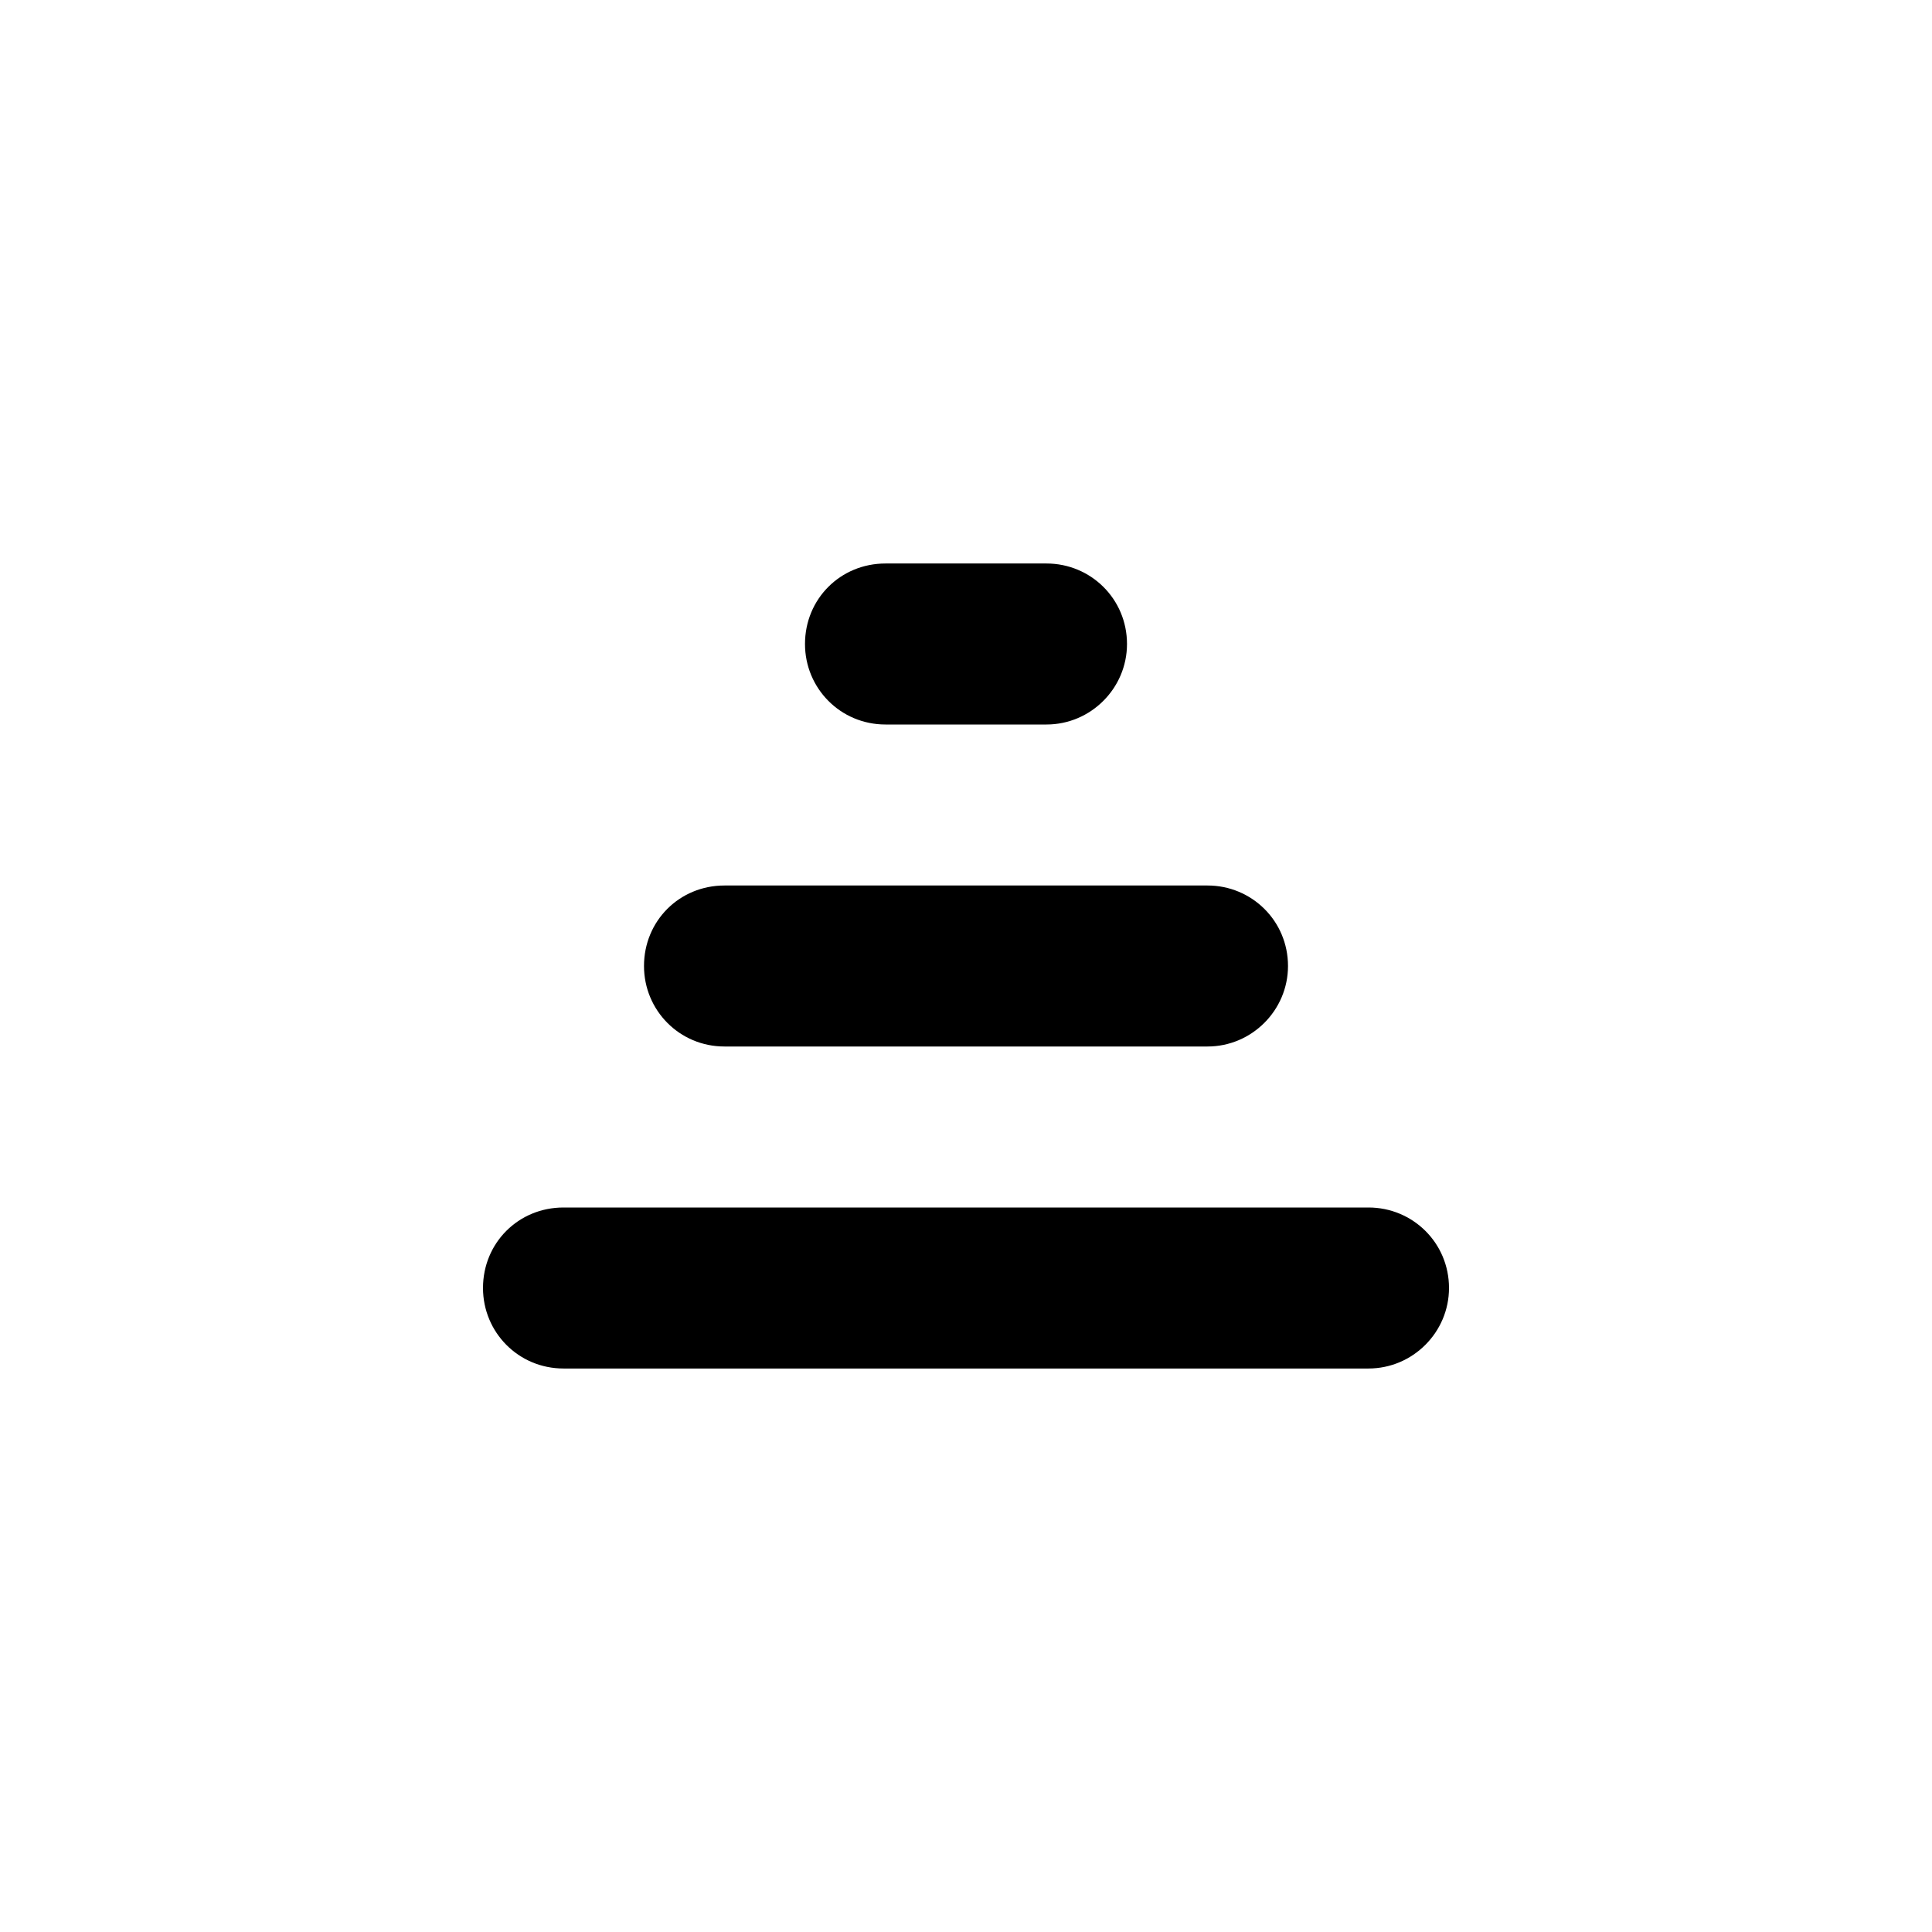 <svg viewBox="0 0 24 24" xmlns="http://www.w3.org/2000/svg"><g><path d="M6 16c0 .55.44 1 1 1h10c.55 0 1-.45 1-1 0-.56-.45-1-1-1H7c-.56 0-1 .44-1 1Z"/><path d="M8 12c0 .55.44 1 1 1h6c.55 0 1-.45 1-1 0-.56-.45-1-1-1H9c-.56 0-1 .44-1 1Z"/><path d="M11 9c-.56 0-1-.45-1-1 0-.56.44-1 1-1h2c.55 0 1 .44 1 1 0 .55-.45 1-1 1h-2Z"/></g></svg>